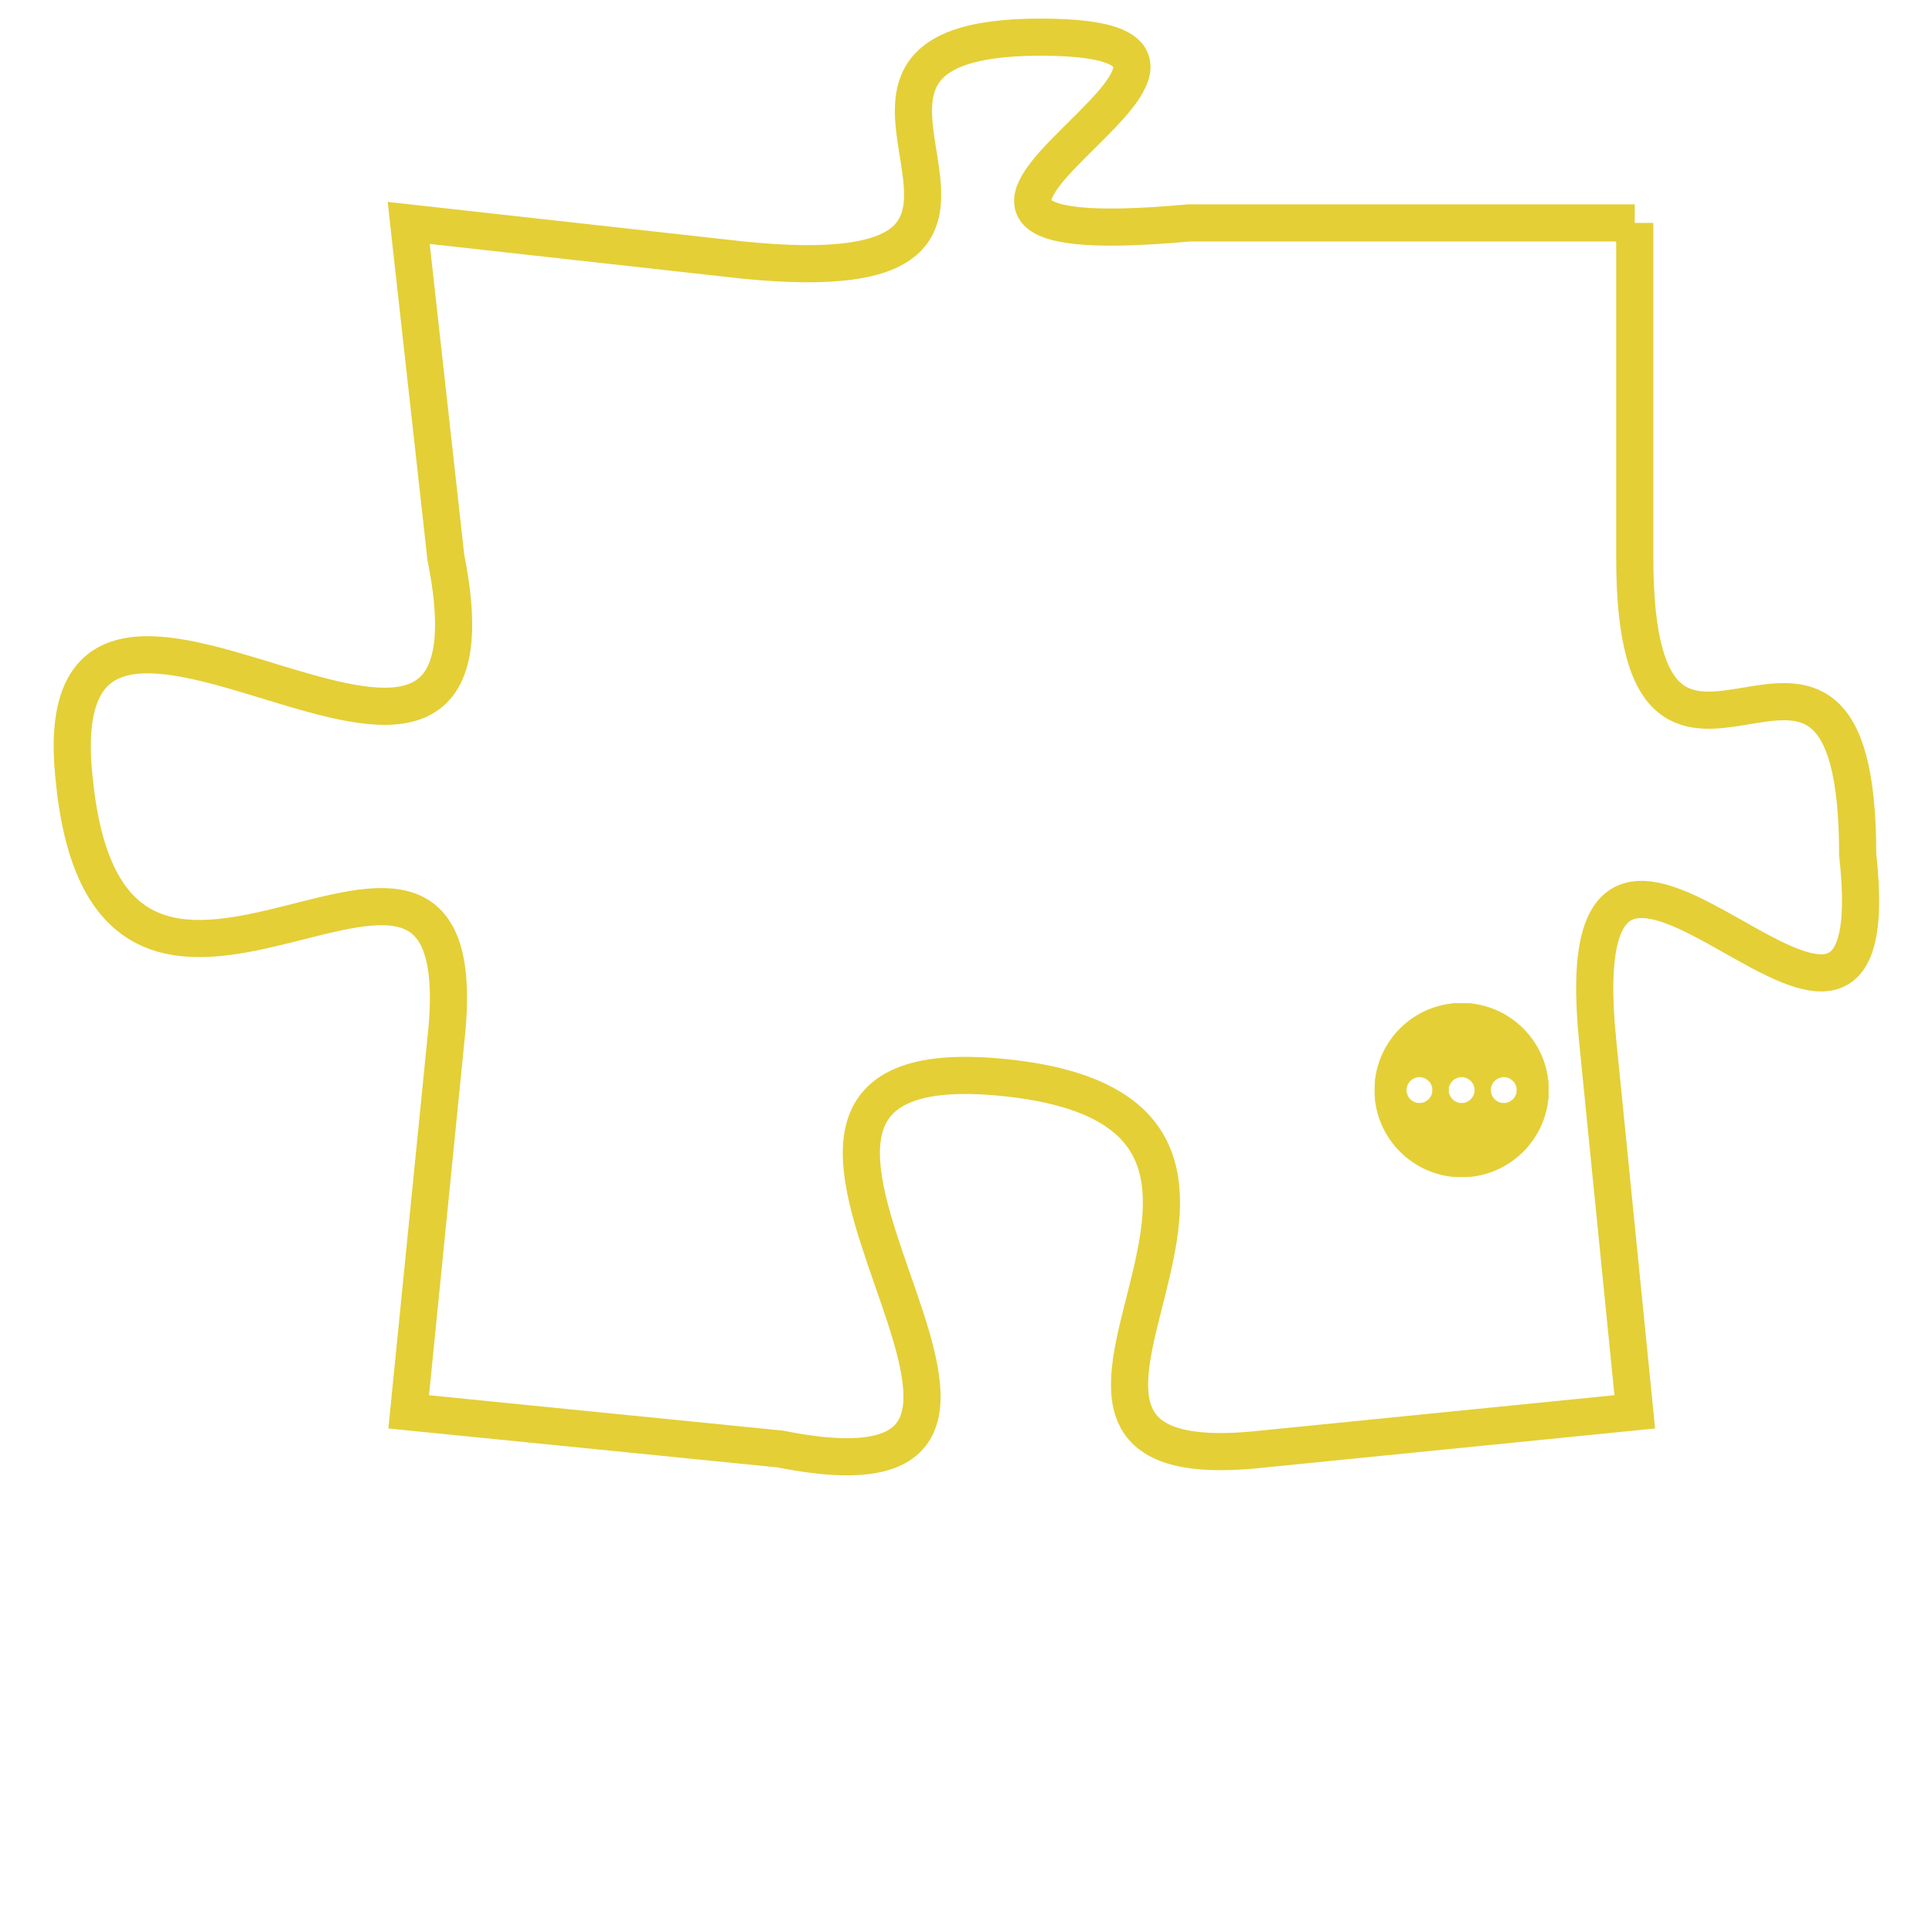 <svg version="1.1" xmlns="http://www.w3.org/2000/svg" xmlns:xlink="http://www.w3.org/1999/xlink" fill="transparent" x="0" y="0" width="350" height="350" preserveAspectRatio="xMinYMin slice"><style type="text/css">.links{fill:transparent;stroke: #E4CF37;}.links:hover{fill:#63D272; opacity:0.4;}</style><defs><g id="allt"><path id="t8819" d="M3630,2144 L3618,2144 C3607,2145 3622,2139 3614,2139 C3606,2139 3616,2146 3606,2145 L3597,2144 3597,2144 L3598,2153 C3600,2163 3587,2150 3588,2159 C3589,2169 3599,2157 3598,2166 L3597,2176 3597,2176 L3607,2177 C3617,2179 3603,2166 3613,2167 C3623,2168 3611,2178 3620,2177 L3630,2176 3630,2176 L3629,2166 C3628,2156 3637,2170 3636,2161 C3636,2152 3630,2162 3630,2153 L3630,2144"/></g><clipPath id="c" clipRule="evenodd" fill="transparent"><use href="#t8819"/></clipPath></defs><svg viewBox="3586 2138 52 42" preserveAspectRatio="xMinYMin meet"><svg width="4380" height="2430"><g><image crossorigin="anonymous" x="0" y="0" href="https://nftpuzzle.license-token.com/assets/completepuzzle.svg" width="100%" height="100%" /><g class="links"><use href="#t8819"/></g></g></svg><svg x="3623" y="2165" height="9%" width="9%" viewBox="0 0 330 330"><g><a xlink:href="https://nftpuzzle.license-token.com/" class="links"><title>See the most innovative NFT based token software licensing project</title><path fill="#E4CF37" id="more" d="M165,0C74.019,0,0,74.019,0,165s74.019,165,165,165s165-74.019,165-165S255.981,0,165,0z M85,190 c-13.785,0-25-11.215-25-25s11.215-25,25-25s25,11.215,25,25S98.785,190,85,190z M165,190c-13.785,0-25-11.215-25-25 s11.215-25,25-25s25,11.215,25,25S178.785,190,165,190z M245,190c-13.785,0-25-11.215-25-25s11.215-25,25-25 c13.785,0,25,11.215,25,25S258.785,190,245,190z"></path></a></g></svg></svg></svg>
